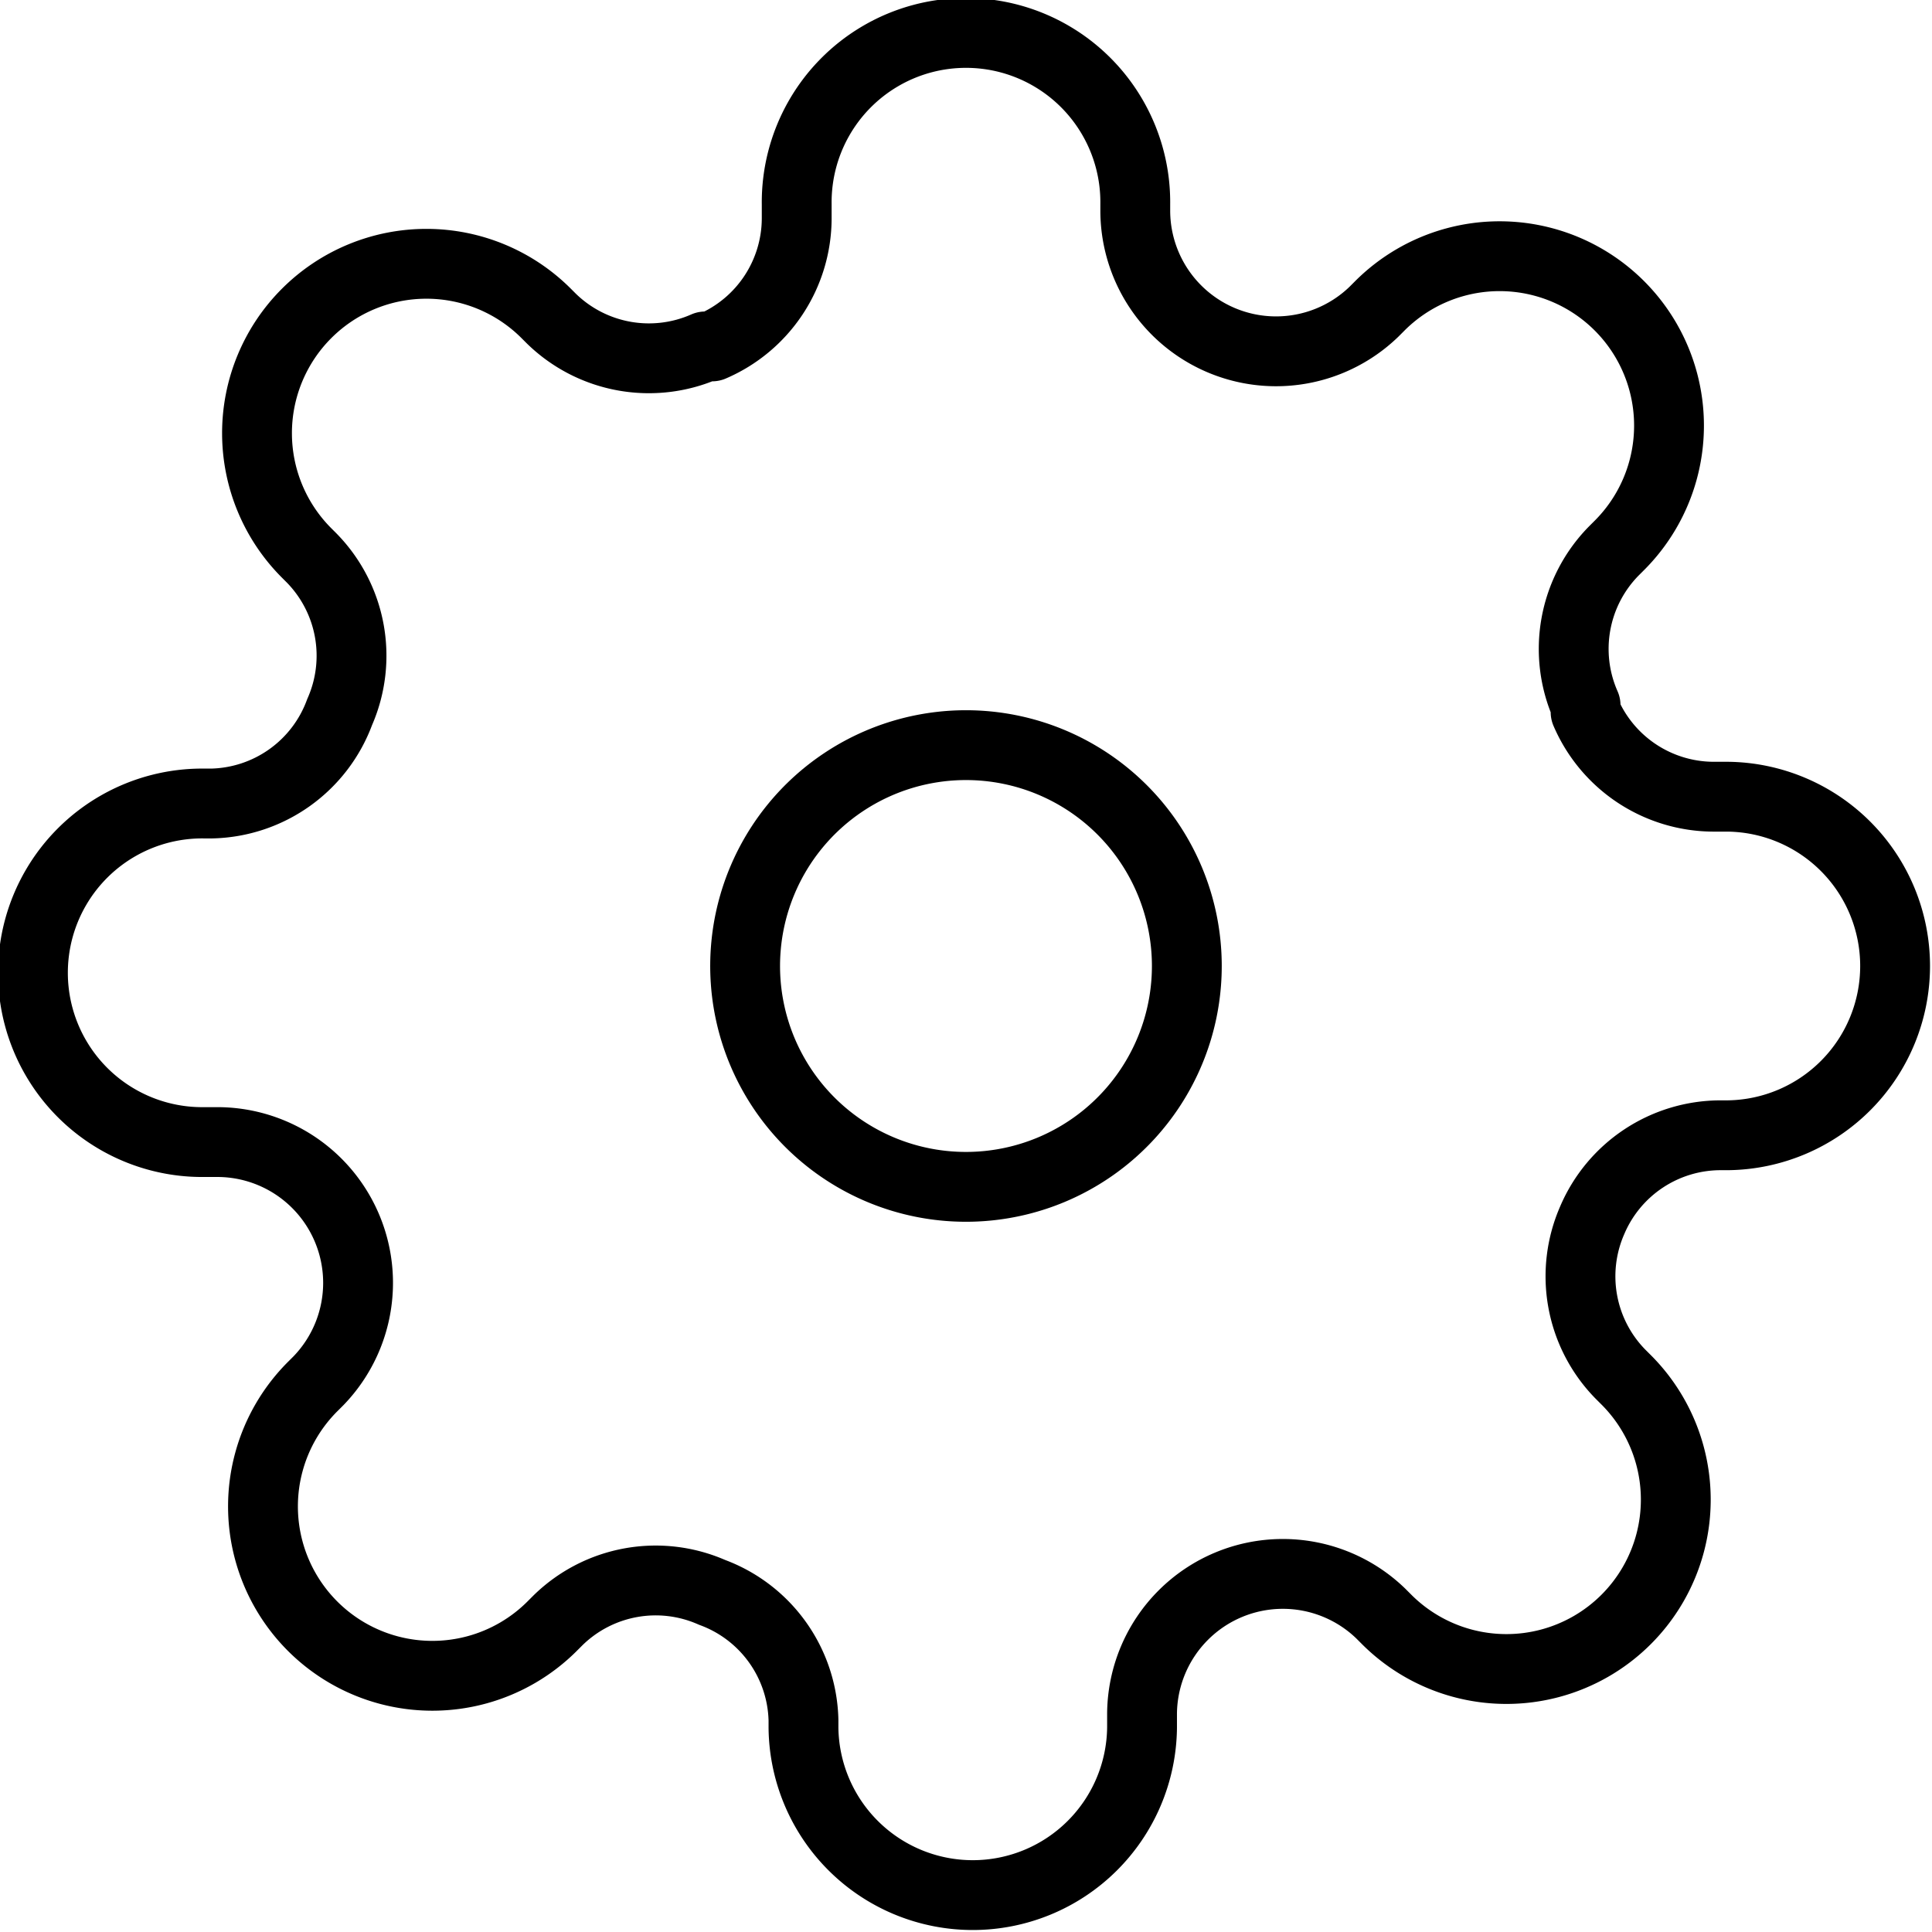 <svg id="Icon_feather-settings" data-name="Icon feather-settings" xmlns="http://www.w3.org/2000/svg" width="83"
     height="83" viewBox="0 0 83 83">
    <path id="Path_3" data-name="Path 3"
          d="M32.475,22.988A9.488,9.488,0,1,1,22.988,13.5,9.488,9.488,0,0,1,32.475,22.988Z"
          transform="translate(18.512 18.512)" fill="none" stroke="#000" stroke-linecap="round" stroke-linejoin="round"
          stroke-width="3"/>
    <path id="Path_4" data-name="Path 4"
          d="M68.409,52.409a6,6,0,0,0,1.2,6.618l.218.218A7.277,7.277,0,1,1,59.536,69.536l-.218-.218a6.049,6.049,0,0,0-10.255,4.291v.618a7.273,7.273,0,0,1-14.545,0V73.9a6,6,0,0,0-3.927-5.491,6,6,0,0,0-6.618,1.2l-.218.218A7.277,7.277,0,1,1,13.464,59.536l.218-.218A6.049,6.049,0,0,0,9.391,49.064H8.773a7.273,7.273,0,1,1,0-14.545H9.1a6,6,0,0,0,5.491-3.927,6,6,0,0,0-1.2-6.618l-.218-.218A7.277,7.277,0,1,1,23.464,13.464l.218.218a6,6,0,0,0,6.618,1.2h.291a6,6,0,0,0,3.636-5.491V8.773a7.273,7.273,0,1,1,14.545,0V9.1a6.049,6.049,0,0,0,10.255,4.291l.218-.218A7.277,7.277,0,1,1,69.536,23.464l-.218.218a6,6,0,0,0-1.2,6.618v.291a6,6,0,0,0,5.491,3.636h.618a7.273,7.273,0,0,1,0,14.545H73.9a6,6,0,0,0-5.491,3.636Z"
          transform="translate(0 0)" fill="none" stroke="#000" stroke-linecap="round" stroke-linejoin="round"
          stroke-width="3"/>
</svg>
